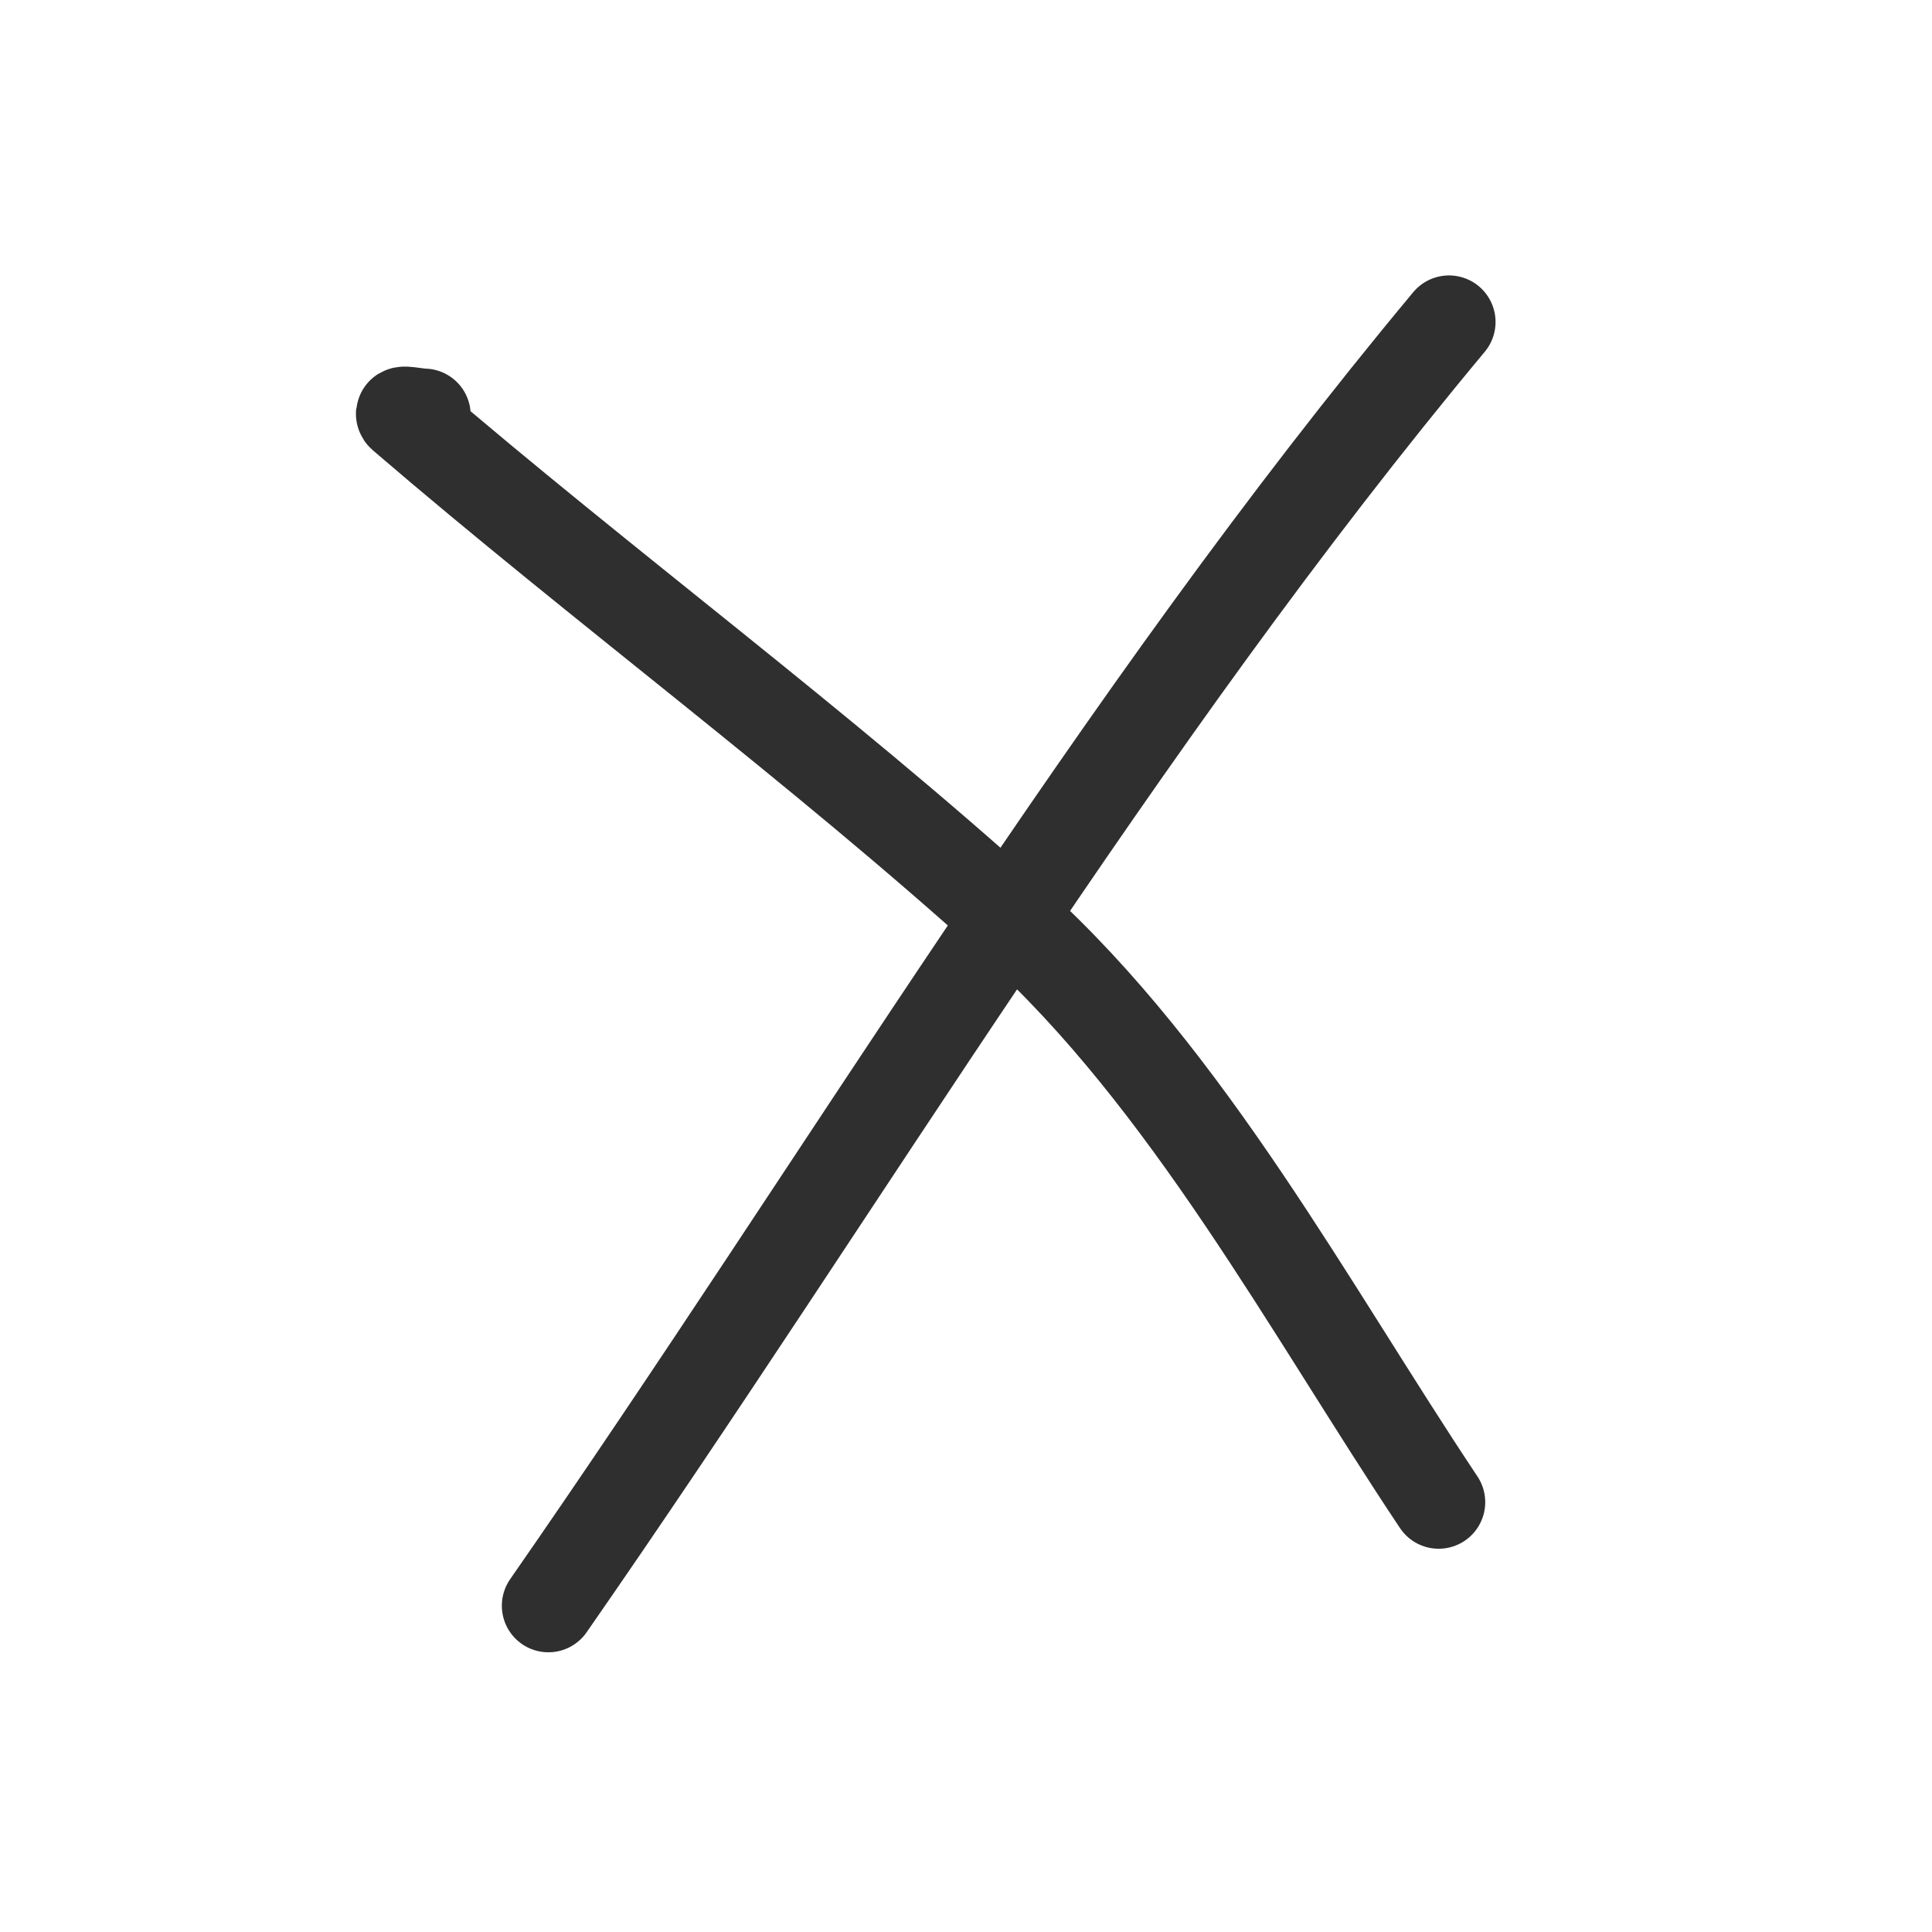 <svg width="32" height="32" viewBox="0 0 32 32" fill="none" xmlns="http://www.w3.org/2000/svg">
<path d="M24 5.333C18.458 11.984 14.024 19.486 9.083 26.596" stroke="#2F2F2F" stroke-width="1.542" stroke-miterlimit="10" stroke-linecap="round" stroke-linejoin="round"/>
<path d="M7.025 6.876C6.91 6.876 6.595 6.802 6.681 6.876C10.005 9.733 13.549 12.336 16.799 15.278C19.68 17.887 21.692 21.676 23.829 24.881" stroke="#2F2F2F" stroke-width="1.542" stroke-miterlimit="10" stroke-linecap="round" stroke-linejoin="round"/>
</svg>
